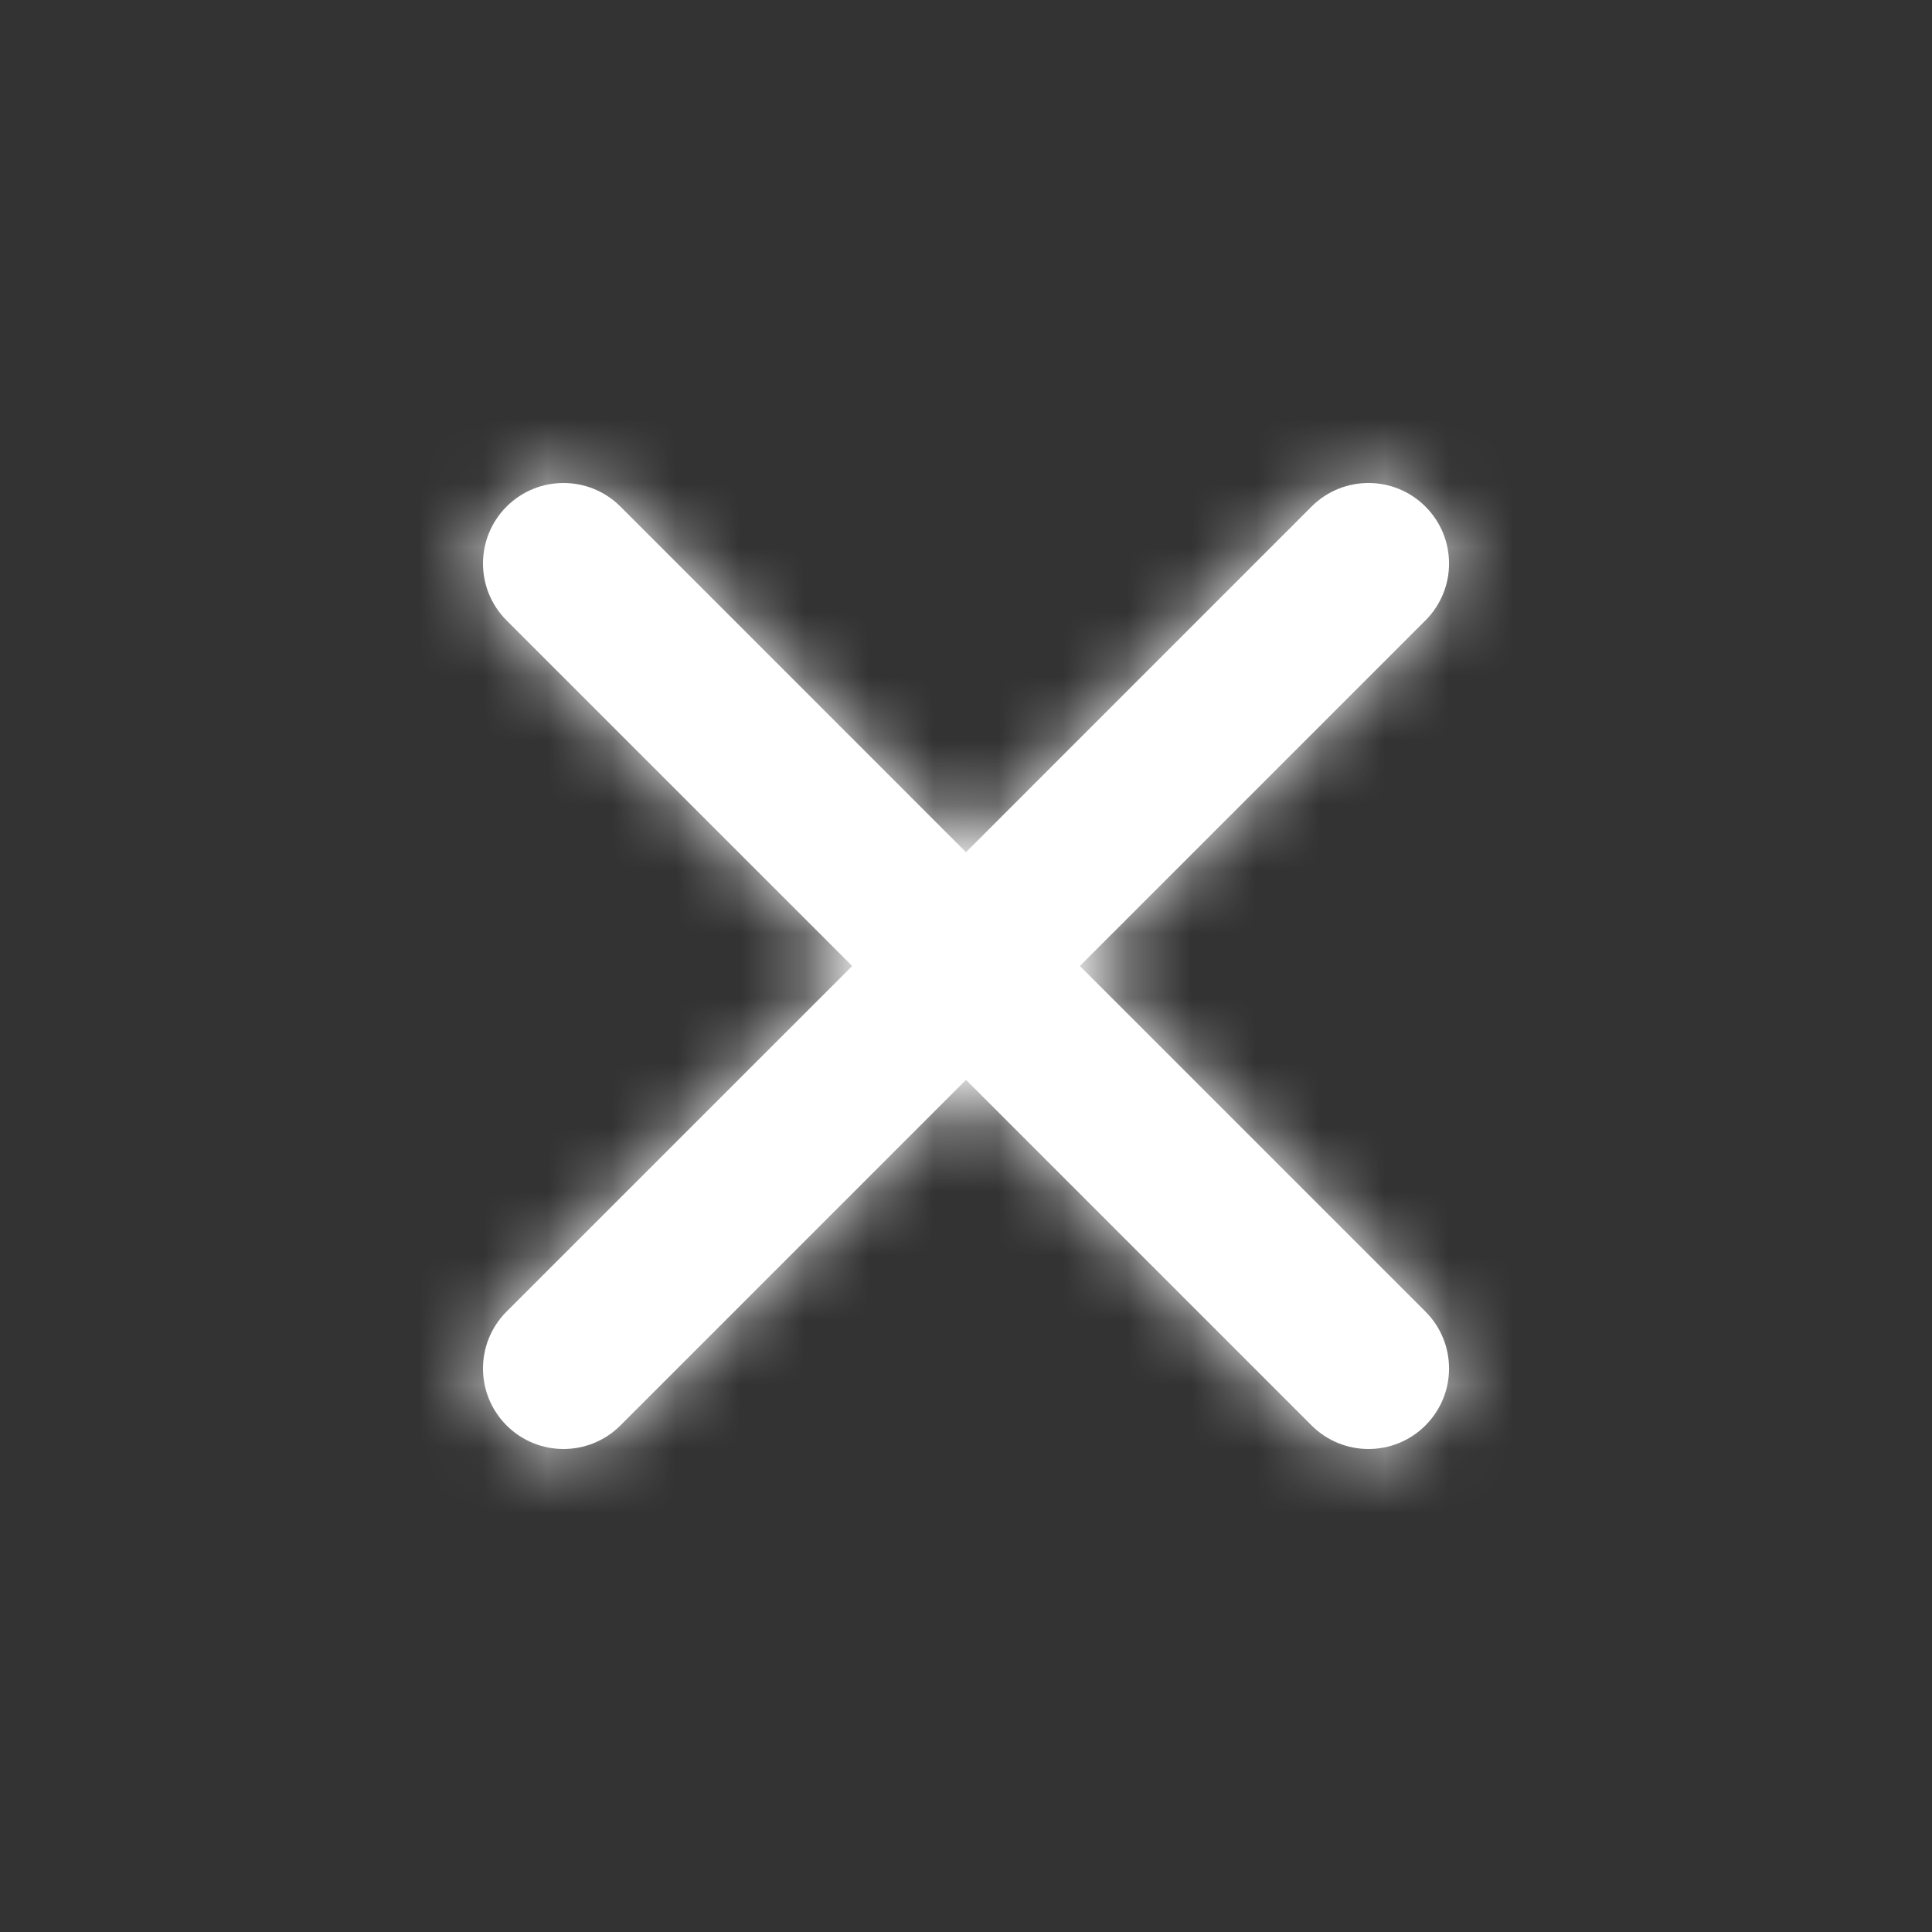 <svg width="30" height="30" viewBox="0 0 30 30" fill="none" xmlns="http://www.w3.org/2000/svg">
<rect x="0" y="0" width="30" height="30" fill="#333333" stroke="none"/>
<path fill-rule="evenodd" clip-rule="evenodd" d="M16.768 15L22.134 9.634C22.623 9.145 22.623 8.355 22.134 7.866C21.645 7.378 20.855 7.378 20.366 7.866L15 13.233L9.634 7.866C9.145 7.378 8.355 7.378 7.866 7.866C7.378 8.355 7.378 9.145 7.866 9.634L13.233 15L7.866 20.366C7.378 20.855 7.378 21.645 7.866 22.134C8.11 22.378 8.43 22.5 8.75 22.5C9.07 22.5 9.39 22.378 9.634 22.134L15 16.768L20.366 22.134C20.61 22.378 20.93 22.5 21.25 22.5C21.57 22.5 21.89 22.378 22.134 22.134C22.623 21.645 22.623 20.855 22.134 20.366L16.768 15Z" fill="white"/>
<mask id="mask0_241_11600" style="mask-type:alpha" maskUnits="userSpaceOnUse" x="7" y="7" width="16" height="16">
<path fill-rule="evenodd" clip-rule="evenodd" d="M16.768 15L22.134 9.634C22.623 9.145 22.623 8.355 22.134 7.866C21.645 7.378 20.855 7.378 20.366 7.866L15 13.233L9.634 7.866C9.145 7.378 8.355 7.378 7.866 7.866C7.378 8.355 7.378 9.145 7.866 9.634L13.233 15L7.866 20.366C7.378 20.855 7.378 21.645 7.866 22.134C8.11 22.378 8.43 22.5 8.75 22.5C9.07 22.5 9.39 22.378 9.634 22.134L15 16.768L20.366 22.134C20.61 22.378 20.93 22.5 21.25 22.5C21.57 22.5 21.89 22.378 22.134 22.134C22.623 21.645 22.623 20.855 22.134 20.366L16.768 15Z" fill="white"/>
</mask>
<g mask="url(#mask0_241_11600)">
<rect width="30" height="30" fill="white"/>
</g>
</svg>
